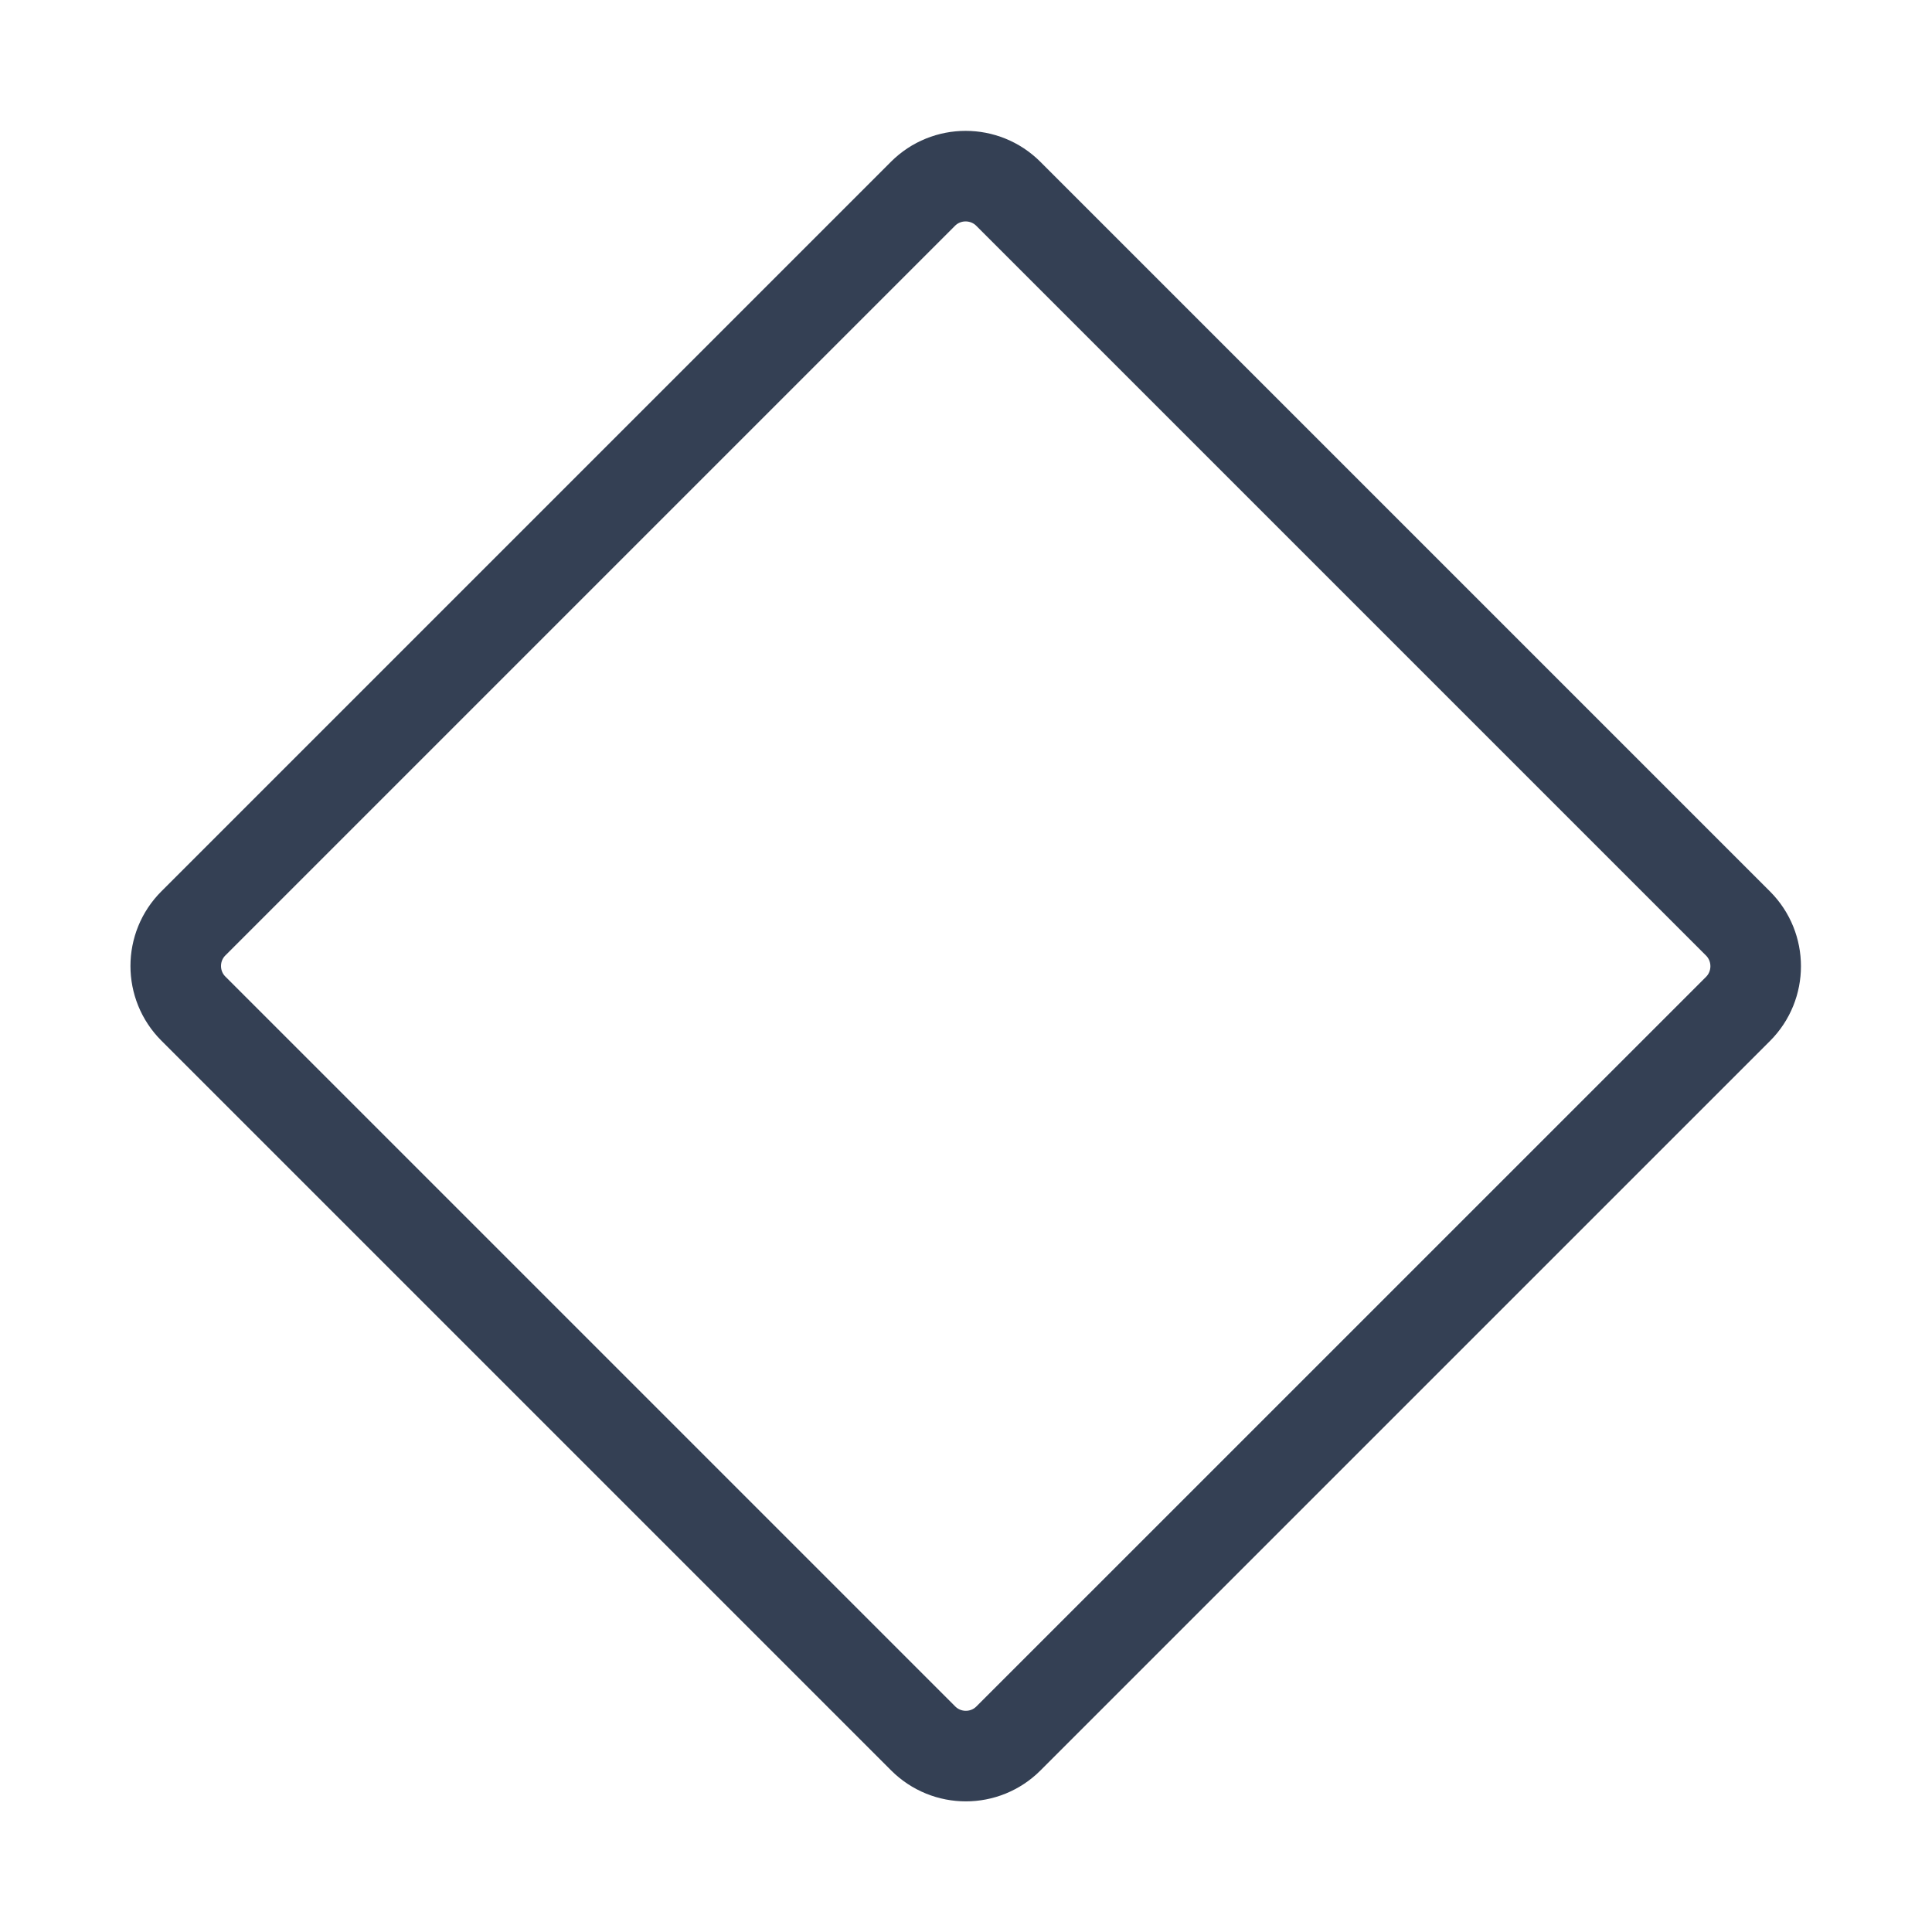 <svg width="32" height="32" viewBox="0 0 32 32" fill="none" xmlns="http://www.w3.org/2000/svg">
<path d="M15.287 3.21L3.204 15.293C2.813 15.683 2.813 16.317 3.204 16.707L15.29 28.793C15.681 29.184 16.314 29.184 16.704 28.793L28.787 16.711C29.177 16.32 29.177 15.687 28.787 15.296L16.701 3.21C16.31 2.82 15.677 2.82 15.287 3.21Z" stroke="#344054" stroke-width="1.5" stroke-linecap="round" stroke-linejoin="round"/>
</svg>
